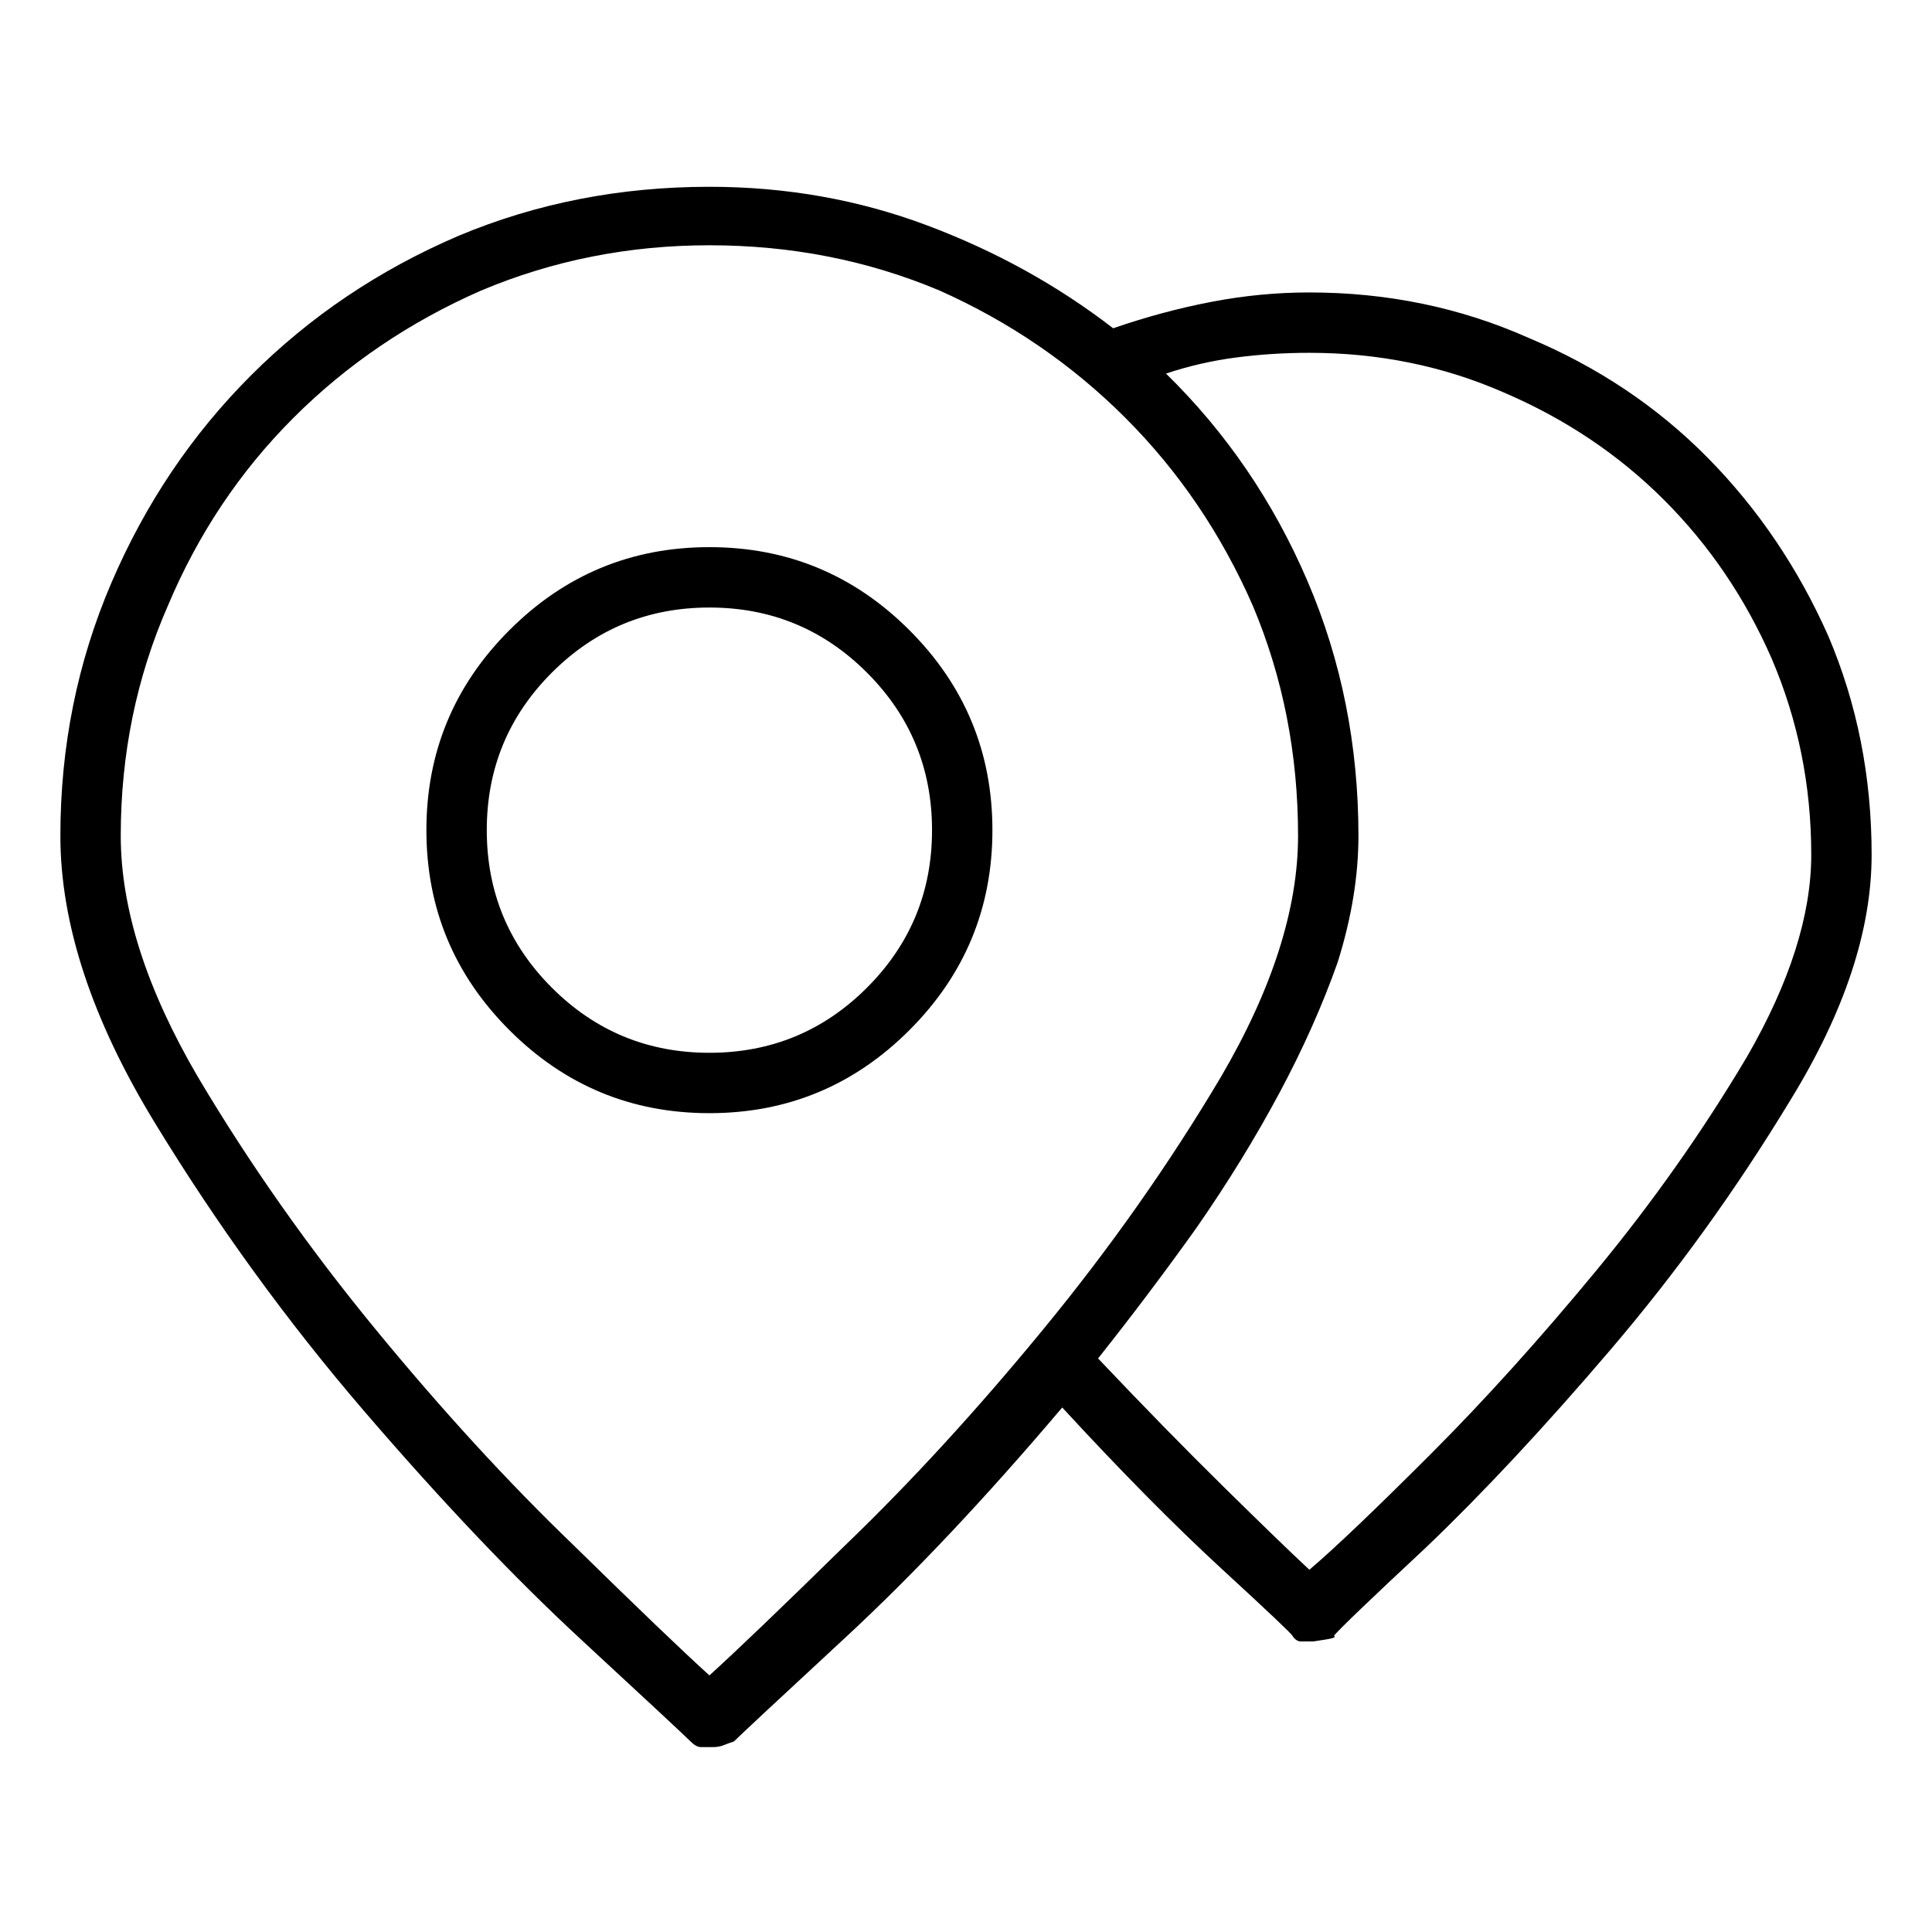 <svg viewBox="0 0 1024 1024" xmlns="http://www.w3.org/2000/svg">
  <path transform="scale(1, -1) translate(0, -960)" fill="currentColor" d="M694 805q-26 0 -52 -5t-52 -14q-44 34 -98.5 54.5t-115.5 20.5q-71 0 -133 -26q-63 -27 -110 -74t-74 -110t-27 -134q0 -70 50 -152t111.5 -153.5t114.5 -120.5t58 -54q3 -3 5.5 -3h6.5q3 0 5.5 1t5.5 2q5 5 59 55t115 122q47 -51 84.5 -85.5t37.5 -35.5q2 -3 4.5 -3h6.5 t6.5 1t4.5 2q4 5 49 47q45 43 97.5 104.5t95.5 132.5q43 70 43 130q0 62 -23 116q-24 54 -64 94.5t-95 63.5q-54 24 -116 24zM376 72q-21 19 -72 69q-52 50 -105 114.5t-94 133.5q-41 70 -41 128q0 65 25 122q24 57 66.5 99.5t99.5 67.5q57 24 121 24q65 0 122 -24 q56 -25 98.5 -67.5t67.5 -99.5q24 -57 24 -122q0 -58 -41 -128q-41 -69 -94 -133.5t-105 -114.5q-51 -50 -72 -69zM694 128q-14 13 -45 43.5t-67 68.5q27 34 52 69q25 36 44 71.5t31 69.5q11 35 11 67q0 72 -27 135t-75 110q18 6 37 8.5t39 2.5q55 0 103 -21q49 -21 85 -57 t57 -84q21 -49 21 -104q0 -48 -34 -107q-35 -59 -80 -113.5t-88 -97.5q-44 -44 -64 -61zM376 670q-62 0 -106 -44t-44 -106t44 -106t106 -44t106 44t44 106t-44 106t-106 44zM376 402q-49 0 -83.5 34.5t-34.5 83.5t34.5 83.5t83.5 34.5t83.5 -34.5t34.5 -83.5t-34.5 -83.5 t-83.5 -34.5z" />
</svg>